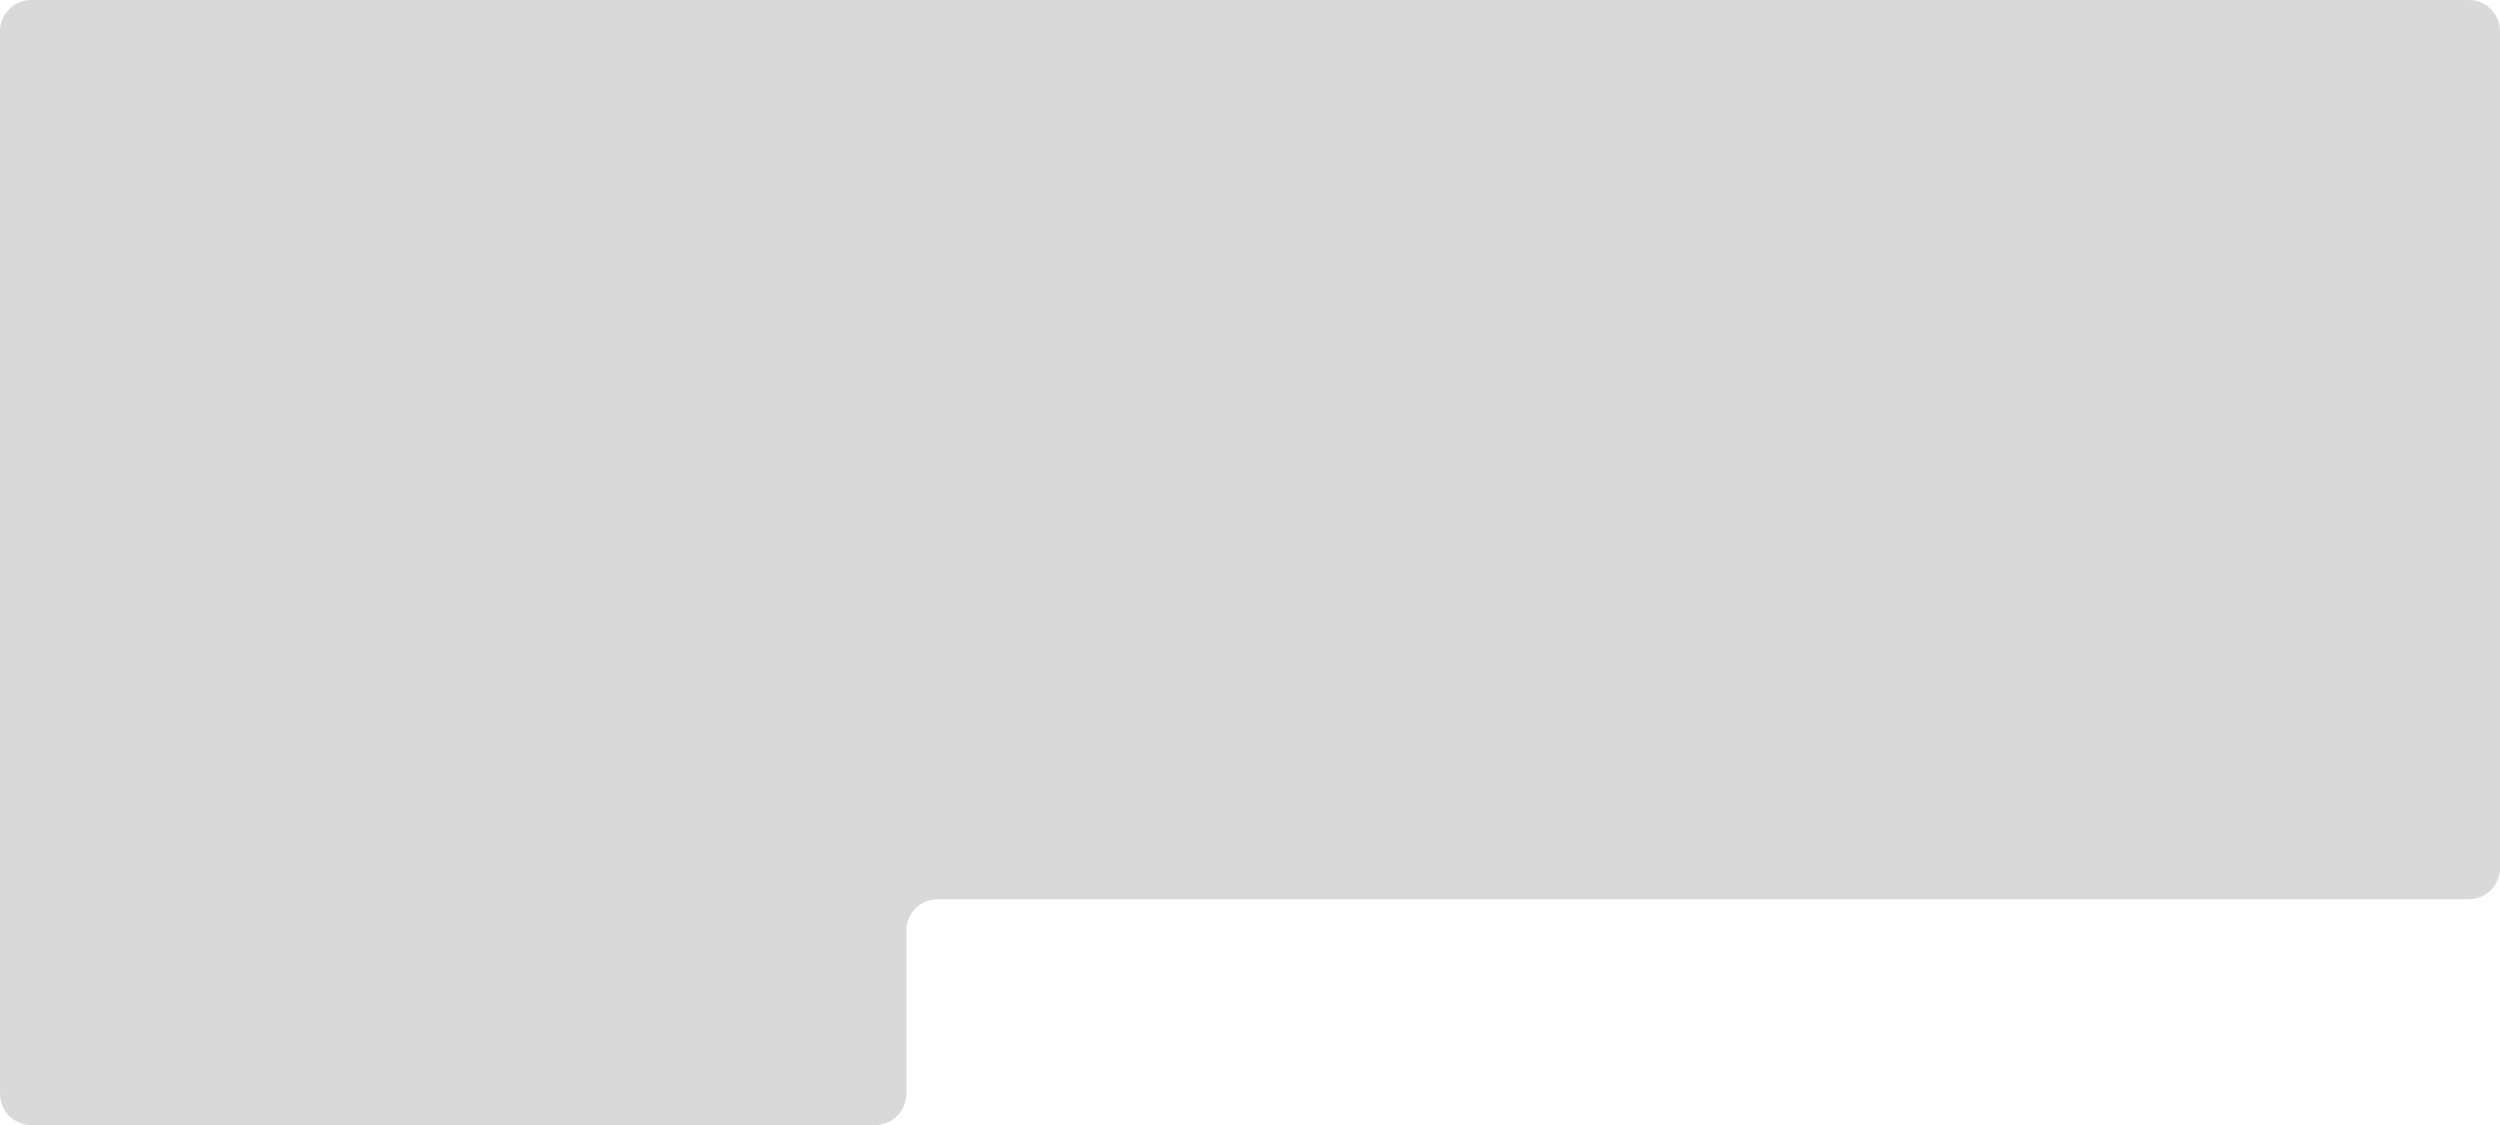 <svg xmlns="http://www.w3.org/2000/svg" width="1600" height="720" viewBox="0 0 1600 720" fill="none"><g clip-path="url(#clip0_387_2)"><path d="M1600 555.516C1600 566.561 1591.05 575.516 1580 575.516H600.071C589.026 575.516 580.071 584.47 580.071 595.516V700C580.071 711.046 571.117 720 560.071 720H20C8.954 720 0 711.046 0 700V20C0 8.954 8.954 0 20 0H1580C1591.05 0 1600 8.954 1600 20V555.516Z" fill="#D9D9D9"></path></g><defs><clipPath id="clip0_387_2"><rect width="1600" height="720" fill="white"></rect></clipPath></defs></svg>